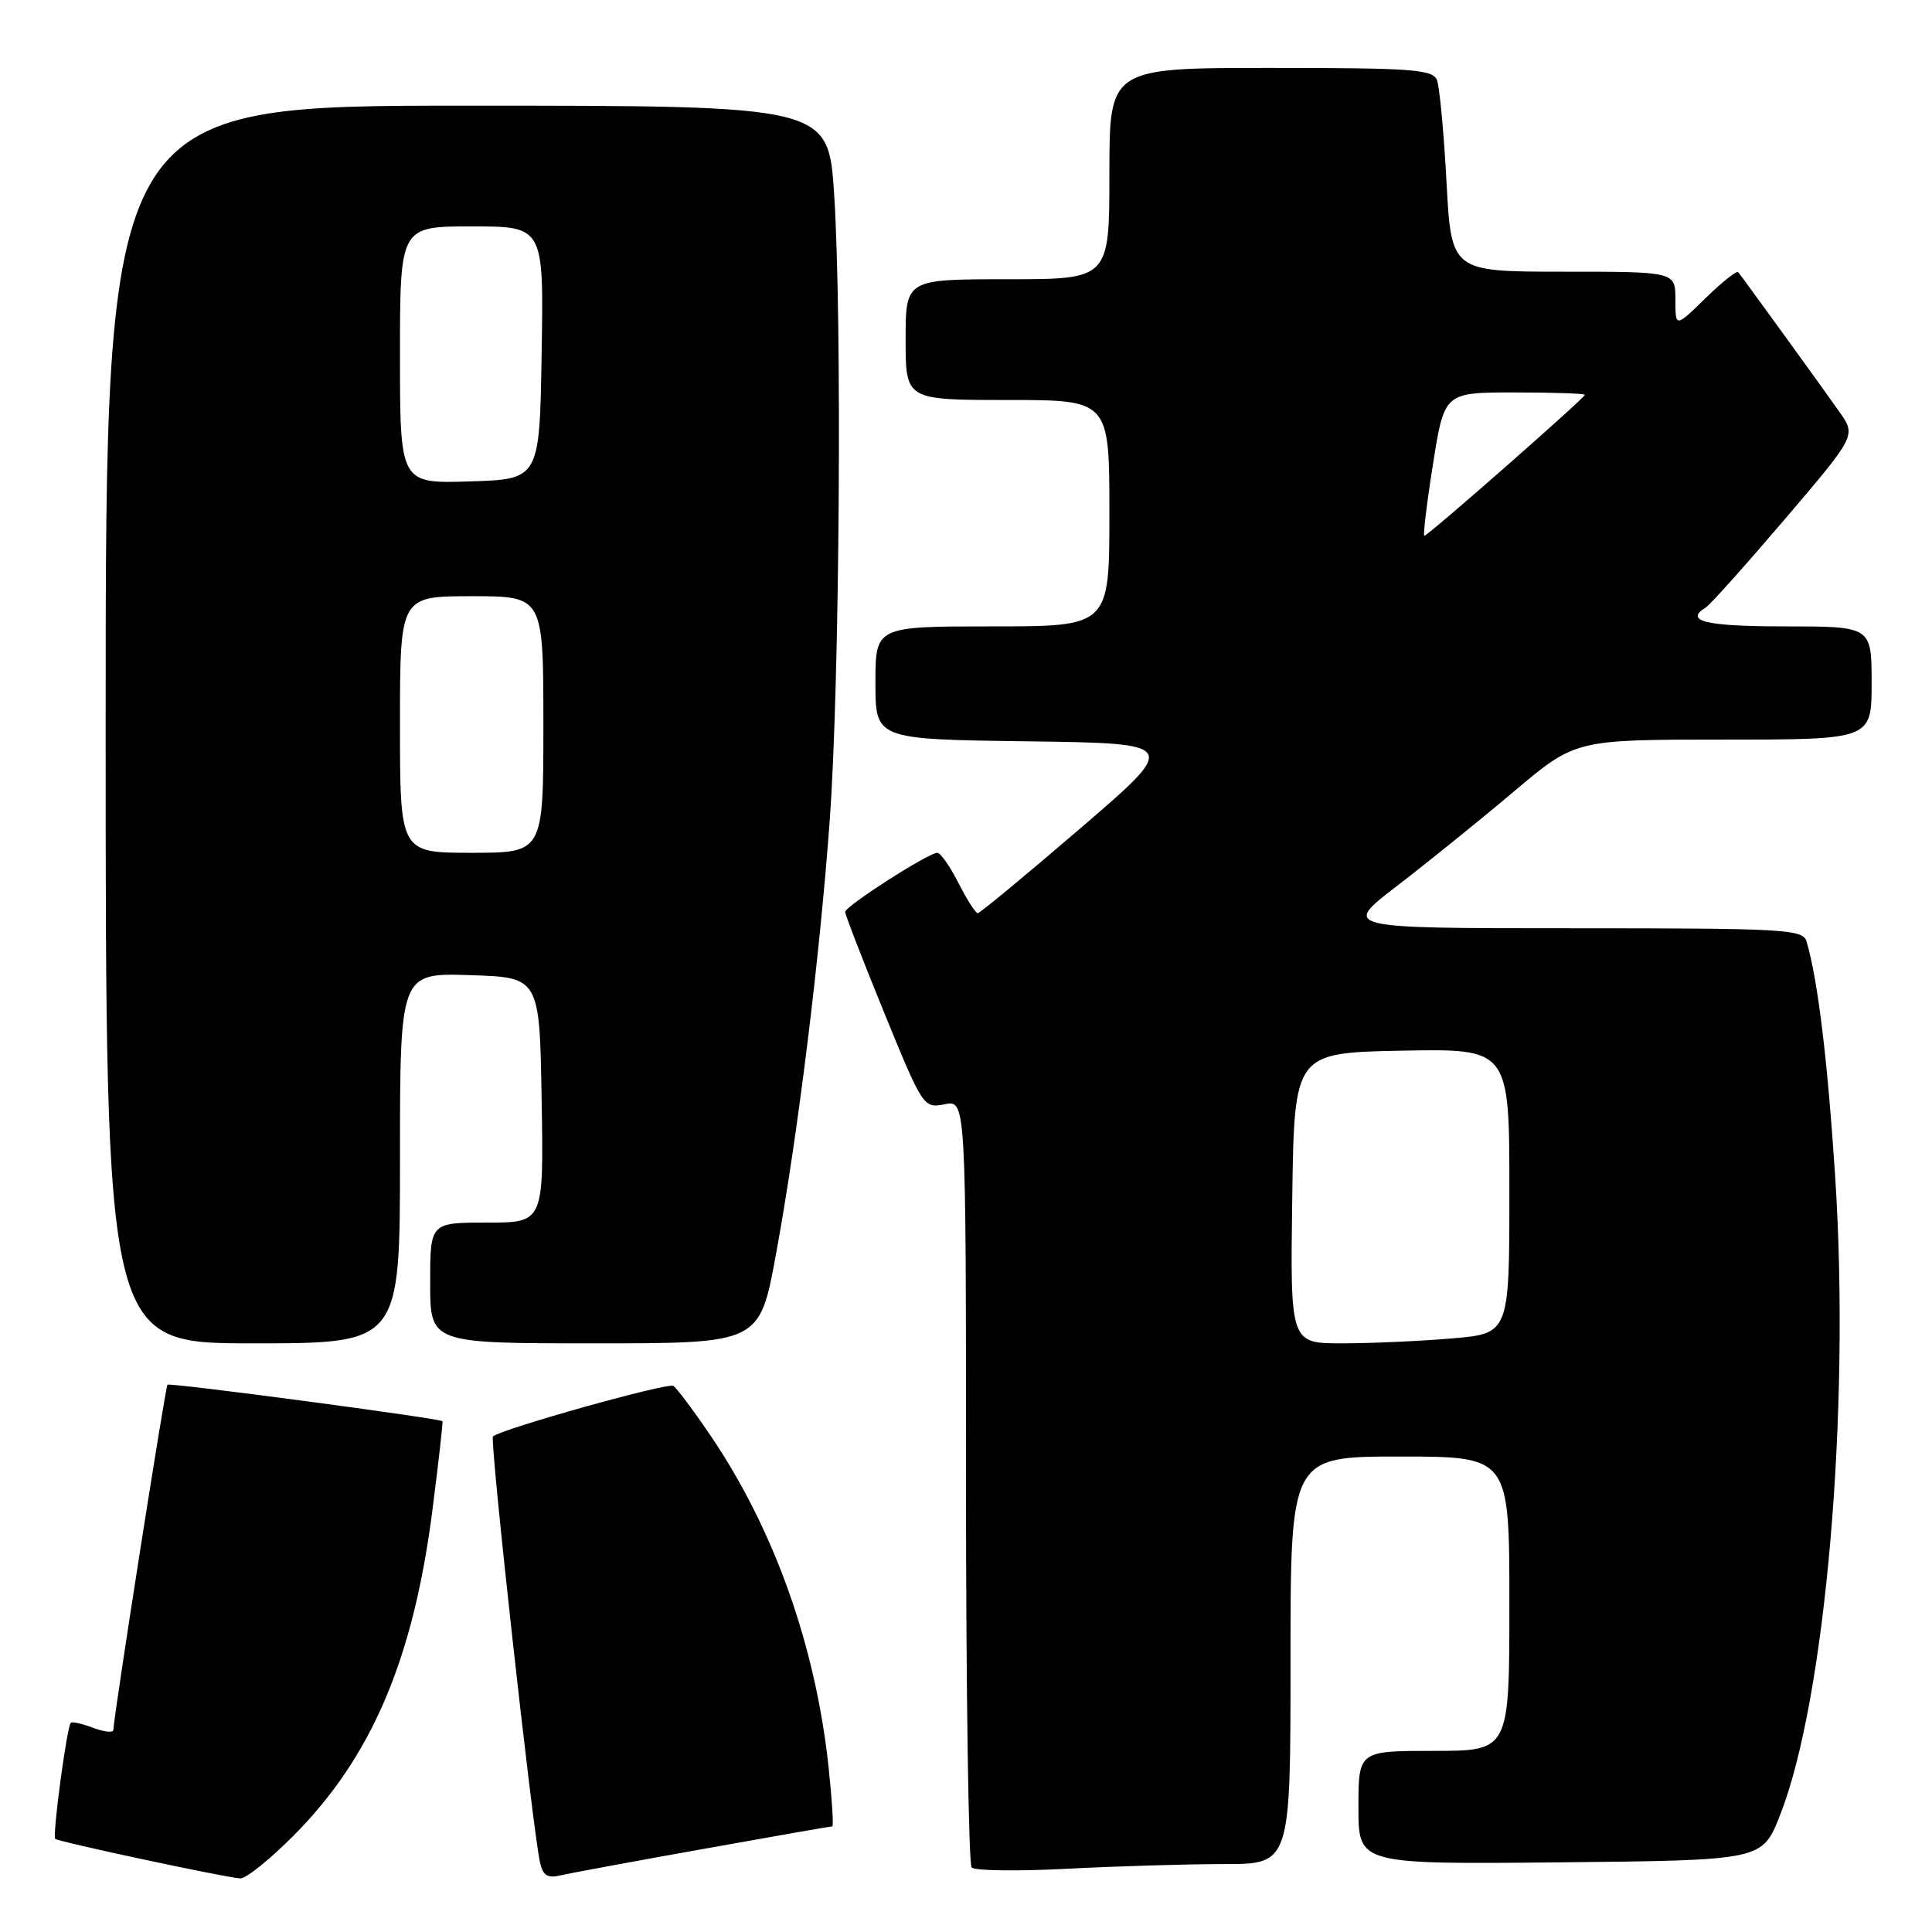 <?xml version="1.0" encoding="UTF-8" standalone="no"?>
<!DOCTYPE svg PUBLIC "-//W3C//DTD SVG 1.1//EN" "http://www.w3.org/Graphics/SVG/1.1/DTD/svg11.dtd" >
<svg xmlns="http://www.w3.org/2000/svg" xmlns:xlink="http://www.w3.org/1999/xlink" version="1.1" viewBox="0 0 256 256">
 <g >
 <path fill="currentColor"
d=" M 38.88 243.25 C 49.25 232.83 54.78 219.86 57.31 200.00 C 58.12 193.68 58.71 188.42 58.63 188.32 C 58.31 187.94 22.49 183.18 22.19 183.48 C 21.91 183.76 15.07 227.37 15.02 229.23 C 15.01 229.62 13.81 229.50 12.36 228.95 C 10.91 228.40 9.57 228.10 9.38 228.28 C 8.86 228.81 6.92 243.25 7.32 243.66 C 7.71 244.04 29.64 248.74 31.83 248.90 C 32.56 248.96 35.73 246.41 38.88 243.25 Z  M 93.22 244.99 C 102.42 243.34 110.10 242.00 110.28 242.00 C 110.47 242.00 110.25 238.51 109.80 234.25 C 108.10 218.15 102.58 202.63 94.13 190.19 C 91.86 186.85 89.65 183.90 89.22 183.64 C 88.46 183.16 66.28 189.39 65.32 190.34 C 64.87 190.80 70.54 242.16 71.55 246.76 C 71.93 248.51 72.55 248.91 74.27 248.50 C 75.50 248.21 84.03 246.63 93.22 244.99 Z  M 162.16 247.00 C 171.00 247.00 171.00 247.00 171.00 220.00 C 171.00 193.00 171.00 193.00 185.50 193.00 C 200.00 193.00 200.00 193.00 200.00 212.50 C 200.00 232.00 200.00 232.00 190.00 232.00 C 180.00 232.00 180.00 232.00 180.00 239.52 C 180.00 247.03 180.00 247.03 206.74 246.77 C 233.49 246.50 233.49 246.50 235.83 240.61 C 241.88 225.35 245.20 187.06 243.17 155.91 C 242.15 140.34 240.88 129.88 239.38 124.75 C 238.90 123.13 236.55 123.00 208.33 123.00 C 177.79 123.00 177.79 123.00 185.15 117.36 C 189.19 114.25 196.16 108.63 200.62 104.86 C 208.75 98.00 208.75 98.00 228.37 98.00 C 248.00 98.00 248.00 98.00 248.00 90.50 C 248.00 83.00 248.00 83.00 236.50 83.00 C 225.99 83.00 223.09 82.30 226.05 80.47 C 226.63 80.11 231.34 74.84 236.52 68.77 C 245.94 57.72 245.94 57.72 243.76 54.61 C 241.54 51.45 230.97 36.86 230.32 36.06 C 230.12 35.83 228.17 37.38 225.98 39.52 C 222.00 43.41 222.00 43.41 222.00 39.70 C 222.00 36.00 222.00 36.00 207.15 36.00 C 192.31 36.00 192.31 36.00 191.67 24.12 C 191.32 17.59 190.75 11.51 190.41 10.62 C 189.86 9.20 187.19 9.00 168.39 9.00 C 147.00 9.00 147.00 9.00 147.00 23.00 C 147.00 37.00 147.00 37.00 133.50 37.00 C 120.00 37.00 120.00 37.00 120.00 45.00 C 120.00 53.00 120.00 53.00 133.50 53.00 C 147.00 53.00 147.00 53.00 147.00 68.00 C 147.00 83.00 147.00 83.00 131.50 83.00 C 116.00 83.00 116.00 83.00 116.00 90.48 C 116.00 97.96 116.00 97.96 136.12 98.23 C 156.25 98.50 156.25 98.50 143.16 109.75 C 135.96 115.94 129.84 121.00 129.56 121.00 C 129.27 121.00 128.12 119.20 127.00 117.00 C 125.88 114.80 124.62 113.00 124.20 113.00 C 123.02 113.00 112.00 120.07 111.99 120.83 C 111.99 121.20 114.31 127.21 117.16 134.19 C 122.28 146.72 122.38 146.87 125.17 146.32 C 128.00 145.75 128.00 145.75 128.00 196.21 C 128.00 223.96 128.34 247.02 128.75 247.45 C 129.16 247.89 134.86 247.96 141.41 247.62 C 147.96 247.28 157.29 247.00 162.16 247.00 Z  M 53.00 153.46 C 53.00 128.92 53.00 128.92 62.25 129.21 C 71.50 129.50 71.50 129.50 71.77 145.75 C 72.05 162.00 72.05 162.00 64.52 162.00 C 57.00 162.00 57.00 162.00 57.00 170.00 C 57.00 178.00 57.00 178.00 78.82 178.00 C 100.65 178.00 100.65 178.00 102.81 166.25 C 105.70 150.57 108.63 126.89 109.96 108.46 C 111.26 90.38 111.59 42.11 110.53 25.75 C 109.76 14.00 109.76 14.00 61.88 14.00 C 14.00 14.00 14.00 14.00 14.00 96.00 C 14.00 178.00 14.00 178.00 33.50 178.00 C 53.00 178.00 53.00 178.00 53.00 153.46 Z  M 171.23 158.75 C 171.50 139.50 171.50 139.50 185.75 139.22 C 200.00 138.95 200.00 138.95 200.00 157.83 C 200.00 176.71 200.00 176.71 192.35 177.35 C 188.14 177.71 181.61 178.00 177.83 178.00 C 170.96 178.00 170.96 178.00 171.23 158.75 Z  M 189.88 61.50 C 191.38 52.00 191.38 52.00 200.69 52.00 C 205.81 52.00 210.00 52.14 210.00 52.32 C 210.00 52.73 189.20 71.00 188.73 71.00 C 188.54 71.00 189.05 66.72 189.88 61.50 Z  M 53.00 96.00 C 53.00 79.00 53.00 79.00 62.50 79.00 C 72.00 79.00 72.00 79.00 72.00 96.00 C 72.00 113.00 72.00 113.00 62.50 113.00 C 53.00 113.00 53.00 113.00 53.00 96.00 Z  M 53.00 47.04 C 53.00 30.00 53.00 30.00 62.52 30.00 C 72.05 30.00 72.05 30.00 71.77 46.75 C 71.50 63.50 71.50 63.50 62.25 63.79 C 53.00 64.08 53.00 64.08 53.00 47.04 Z "/>
</g>
</svg>